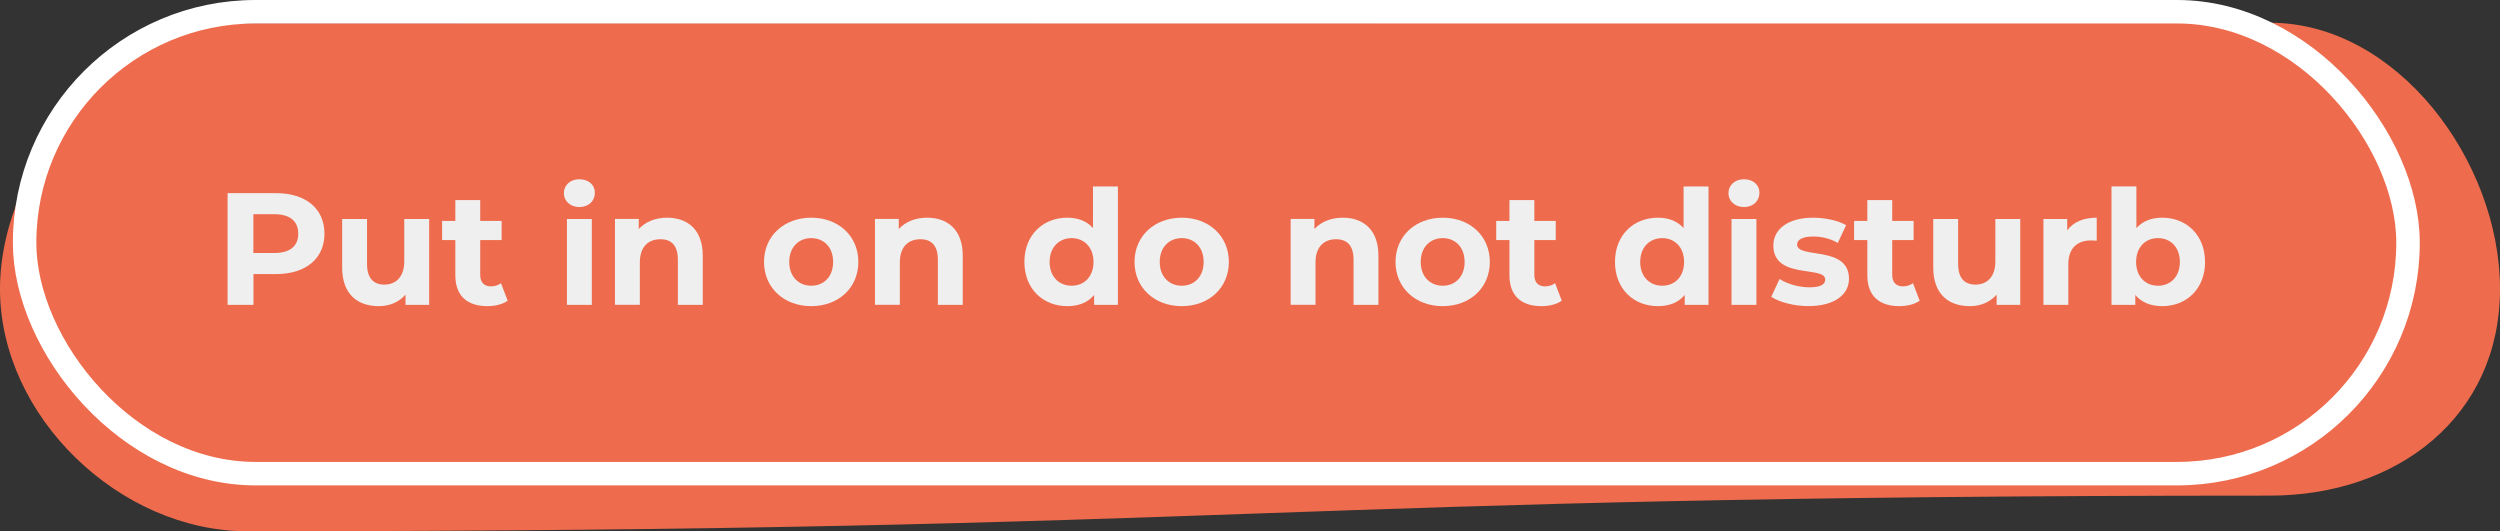 <?xml version="1.0" encoding="UTF-8"?><svg xmlns="http://www.w3.org/2000/svg" viewBox="0 0 532.51 113.16"><rect x="0" y="0" width="532.51" height="113.16" fill="#333333" stroke="none"/><defs><style>.d{fill:#ee6c4d;}.e{fill:#efefef;}.f{fill:none;stroke:#fff;stroke-miterlimit:10;stroke-width:5px;}</style></defs><g id="a"/><g id="b"><g id="c"><path class="d" d="M483.48,105.57c-215.4,0-215.4,7.59-430.8,7.59C25.51,113.16,0,88.73,0,61.56,0,59.47,0,63.64,0,61.56c0-27.17,25.51-56.62,52.68-56.62q215.4,0,430.8-.1c27.17,0,49.03,29.55,49.03,56.72,0,2.08,0-2.08,0,0,0,27.17-21.86,44.01-49.03,44.01Z"/><rect class="f" x="5.24" y="2.5" width="507.68" height="98.39" rx="49.2" ry="49.2"/><g><path class="e" d="M69.11,49.78c0,5.3-3.98,8.6-10.33,8.6h-4.79v6.56h-5.51v-23.8h10.3c6.36,0,10.33,3.3,10.33,8.64Zm-5.58,0c0-2.62-1.7-4.15-5.07-4.15h-4.49v8.26h4.49c3.37,0,5.07-1.53,5.07-4.11Z"/><path class="e" d="M91.41,46.65v18.29h-5.03v-2.18c-1.39,1.6-3.43,2.45-5.68,2.45-4.59,0-7.82-2.58-7.82-8.23v-10.33h5.3v9.55c0,3.06,1.36,4.42,3.71,4.42s4.22-1.56,4.22-4.93v-9.04h5.3Z"/><path class="e" d="M108.14,64.05c-1.09,.78-2.69,1.16-4.32,1.16-4.32,0-6.83-2.21-6.83-6.56v-7.51h-2.82v-4.08h2.82v-4.45h5.3v4.45h4.56v4.08h-4.56v7.45c0,1.56,.85,2.41,2.28,2.41,.78,0,1.56-.24,2.14-.68l1.43,3.74Z"/><path class="e" d="M120.11,41.14c0-1.67,1.33-2.96,3.3-2.96s3.3,1.22,3.3,2.86c0,1.77-1.33,3.06-3.3,3.06s-3.3-1.29-3.3-2.96Zm.65,5.51h5.3v18.29h-5.3v-18.29Z"/><path class="e" d="M149.69,54.47v10.47h-5.3v-9.66c0-2.96-1.36-4.32-3.71-4.32-2.55,0-4.39,1.56-4.39,4.93v9.04h-5.3v-18.29h5.07v2.14c1.43-1.56,3.57-2.41,6.05-2.41,4.32,0,7.58,2.52,7.58,8.09Z"/><path class="e" d="M162.74,55.79c0-5.51,4.25-9.42,10.06-9.42s10.03,3.91,10.03,9.42-4.22,9.42-10.03,9.42-10.06-3.91-10.06-9.42Zm14.72,0c0-3.16-2.01-5.07-4.66-5.07s-4.69,1.9-4.69,5.07,2.04,5.07,4.69,5.07,4.66-1.9,4.66-5.07Z"/><path class="e" d="M205.07,54.47v10.47h-5.3v-9.66c0-2.96-1.36-4.32-3.71-4.32-2.55,0-4.39,1.56-4.39,4.93v9.04h-5.3v-18.29h5.07v2.14c1.43-1.56,3.57-2.41,6.05-2.41,4.32,0,7.58,2.52,7.58,8.09Z"/><path class="e" d="M238.12,39.71v25.23h-5.07v-2.11c-1.33,1.6-3.26,2.38-5.71,2.38-5.17,0-9.14-3.67-9.14-9.42s3.98-9.42,9.14-9.42c2.24,0,4.15,.71,5.47,2.21v-8.87h5.3Zm-5.2,16.08c0-3.16-2.04-5.07-4.66-5.07s-4.69,1.9-4.69,5.07,2.04,5.07,4.69,5.07,4.66-1.9,4.66-5.07Z"/><path class="e" d="M241.66,55.79c0-5.51,4.25-9.42,10.06-9.42s10.03,3.91,10.03,9.42-4.22,9.42-10.03,9.42-10.06-3.91-10.06-9.42Zm14.72,0c0-3.16-2.01-5.07-4.66-5.07s-4.69,1.9-4.69,5.07,2.04,5.07,4.69,5.07,4.66-1.9,4.66-5.07Z"/><path class="e" d="M293.61,54.47v10.47h-5.3v-9.66c0-2.96-1.36-4.32-3.71-4.32-2.55,0-4.39,1.56-4.39,4.93v9.04h-5.3v-18.29h5.07v2.14c1.43-1.56,3.57-2.41,6.05-2.41,4.32,0,7.58,2.52,7.58,8.09Z"/><path class="e" d="M297.25,55.79c0-5.51,4.25-9.42,10.06-9.42s10.03,3.91,10.03,9.42-4.22,9.42-10.03,9.42-10.06-3.91-10.06-9.42Zm14.72,0c0-3.16-2.01-5.07-4.66-5.07s-4.69,1.9-4.69,5.07,2.04,5.07,4.69,5.07,4.66-1.9,4.66-5.07Z"/><path class="e" d="M332.67,64.05c-1.09,.78-2.69,1.16-4.32,1.16-4.32,0-6.83-2.21-6.83-6.56v-7.51h-2.82v-4.08h2.82v-4.45h5.3v4.45h4.56v4.08h-4.56v7.45c0,1.56,.85,2.41,2.28,2.41,.78,0,1.56-.24,2.14-.68l1.43,3.74Z"/><path class="e" d="M363.92,39.71v25.23h-5.07v-2.11c-1.33,1.6-3.26,2.38-5.71,2.38-5.17,0-9.14-3.67-9.14-9.42s3.98-9.42,9.14-9.42c2.24,0,4.15,.71,5.47,2.21v-8.87h5.3Zm-5.2,16.08c0-3.16-2.04-5.07-4.66-5.07s-4.69,1.9-4.69,5.07,2.04,5.07,4.69,5.07,4.66-1.9,4.66-5.07Z"/><path class="e" d="M368.17,41.14c0-1.67,1.33-2.96,3.3-2.96s3.3,1.22,3.3,2.86c0,1.77-1.33,3.06-3.3,3.06s-3.3-1.29-3.3-2.96Zm.65,5.51h5.3v18.29h-5.3v-18.29Z"/><path class="e" d="M377.28,63.24l1.77-3.81c1.63,1.05,4.11,1.77,6.36,1.77,2.45,0,3.37-.65,3.37-1.67,0-2.99-11.05,.07-11.05-7.24,0-3.47,3.13-5.92,8.46-5.92,2.52,0,5.3,.58,7.04,1.6l-1.77,3.77c-1.8-1.02-3.6-1.36-5.27-1.36-2.38,0-3.4,.75-3.4,1.7,0,3.13,11.05,.1,11.05,7.31,0,3.4-3.16,5.81-8.63,5.81-3.09,0-6.22-.85-7.92-1.97Z"/><path class="e" d="M408.9,64.05c-1.09,.78-2.69,1.16-4.32,1.16-4.32,0-6.83-2.21-6.83-6.56v-7.51h-2.82v-4.08h2.82v-4.45h5.3v4.45h4.56v4.08h-4.56v7.45c0,1.56,.85,2.41,2.28,2.41,.78,0,1.56-.24,2.14-.68l1.43,3.74Z"/><path class="e" d="M430.32,46.65v18.29h-5.03v-2.18c-1.39,1.6-3.43,2.45-5.68,2.45-4.59,0-7.82-2.58-7.82-8.23v-10.33h5.3v9.55c0,3.06,1.36,4.42,3.71,4.42s4.22-1.56,4.22-4.93v-9.04h5.3Z"/><path class="e" d="M446.61,46.38v4.9c-.44-.03-.78-.07-1.19-.07-2.92,0-4.86,1.6-4.86,5.1v8.63h-5.3v-18.29h5.07v2.41c1.29-1.77,3.47-2.69,6.29-2.69Z"/><path class="e" d="M469.69,55.79c0,5.75-3.98,9.42-9.11,9.42-2.45,0-4.42-.78-5.75-2.38v2.11h-5.07v-25.23h5.3v8.87c1.36-1.5,3.23-2.21,5.51-2.21,5.13,0,9.11,3.67,9.11,9.42Zm-5.37,0c0-3.16-2.01-5.07-4.66-5.07s-4.66,1.9-4.66,5.07,2.01,5.07,4.66,5.07,4.66-1.9,4.66-5.07Z"/></g></g></g></svg>